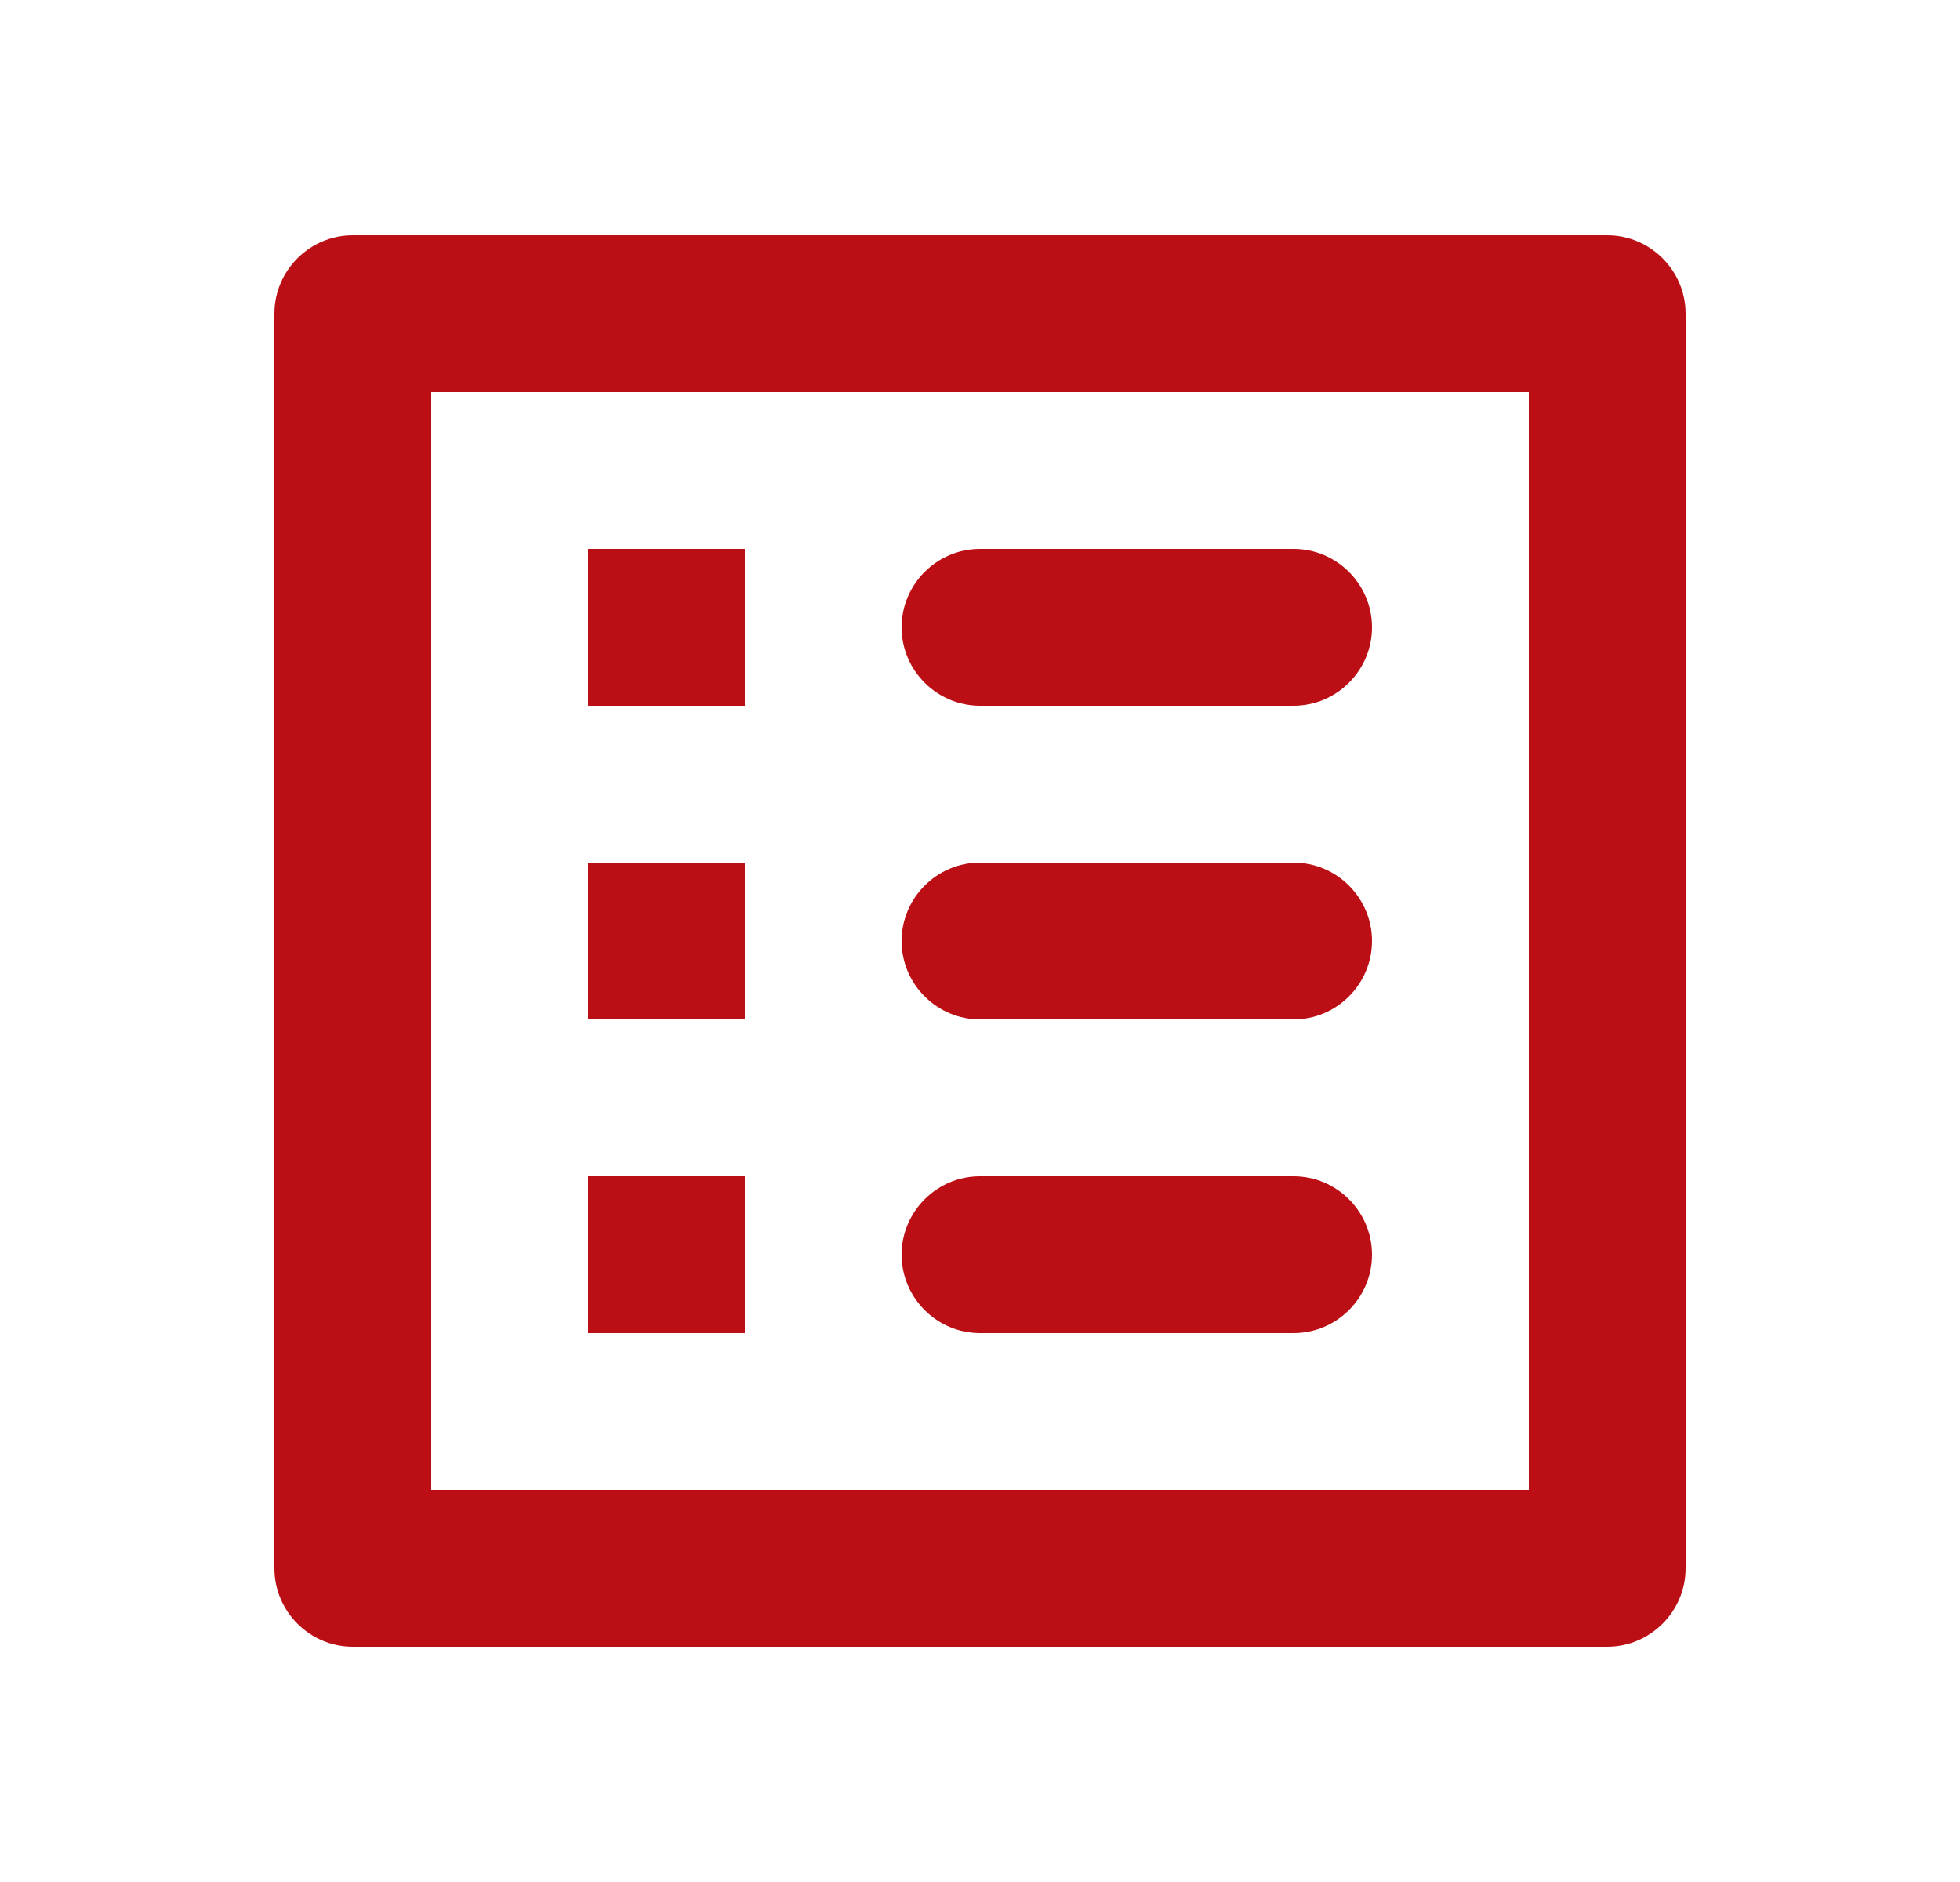 <svg width="25" height="24" viewBox="0 0 25 24" fill="none" xmlns="http://www.w3.org/2000/svg">
<path d="M12.5 9H16.5C17.05 9 17.5 8.55 17.5 8C17.5 7.45 17.05 7 16.5 7H12.5C11.95 7 11.5 7.45 11.5 8C11.5 8.55 11.95 9 12.5 9ZM12.5 13H16.5C17.05 13 17.5 12.55 17.5 12C17.5 11.45 17.05 11 16.5 11H12.5C11.95 11 11.5 11.45 11.5 12C11.5 12.55 11.95 13 12.5 13ZM12.5 17H16.5C17.05 17 17.5 16.55 17.5 16C17.5 15.45 17.05 15 16.5 15H12.5C11.95 15 11.5 15.45 11.5 16C11.5 16.55 11.95 17 12.5 17ZM7.5 7H9.5V9H7.5V7ZM7.5 11H9.5V13H7.5V11ZM7.5 15H9.5V17H7.5V15ZM20.5 3H4.5C3.95 3 3.5 3.45 3.5 4V20C3.5 20.55 3.95 21 4.5 21H20.5C21.05 21 21.5 20.55 21.5 20V4C21.5 3.45 21.05 3 20.5 3ZM19.5 19H5.5V5H19.5V19Z" fill="#BC0F15"/>
</svg>
